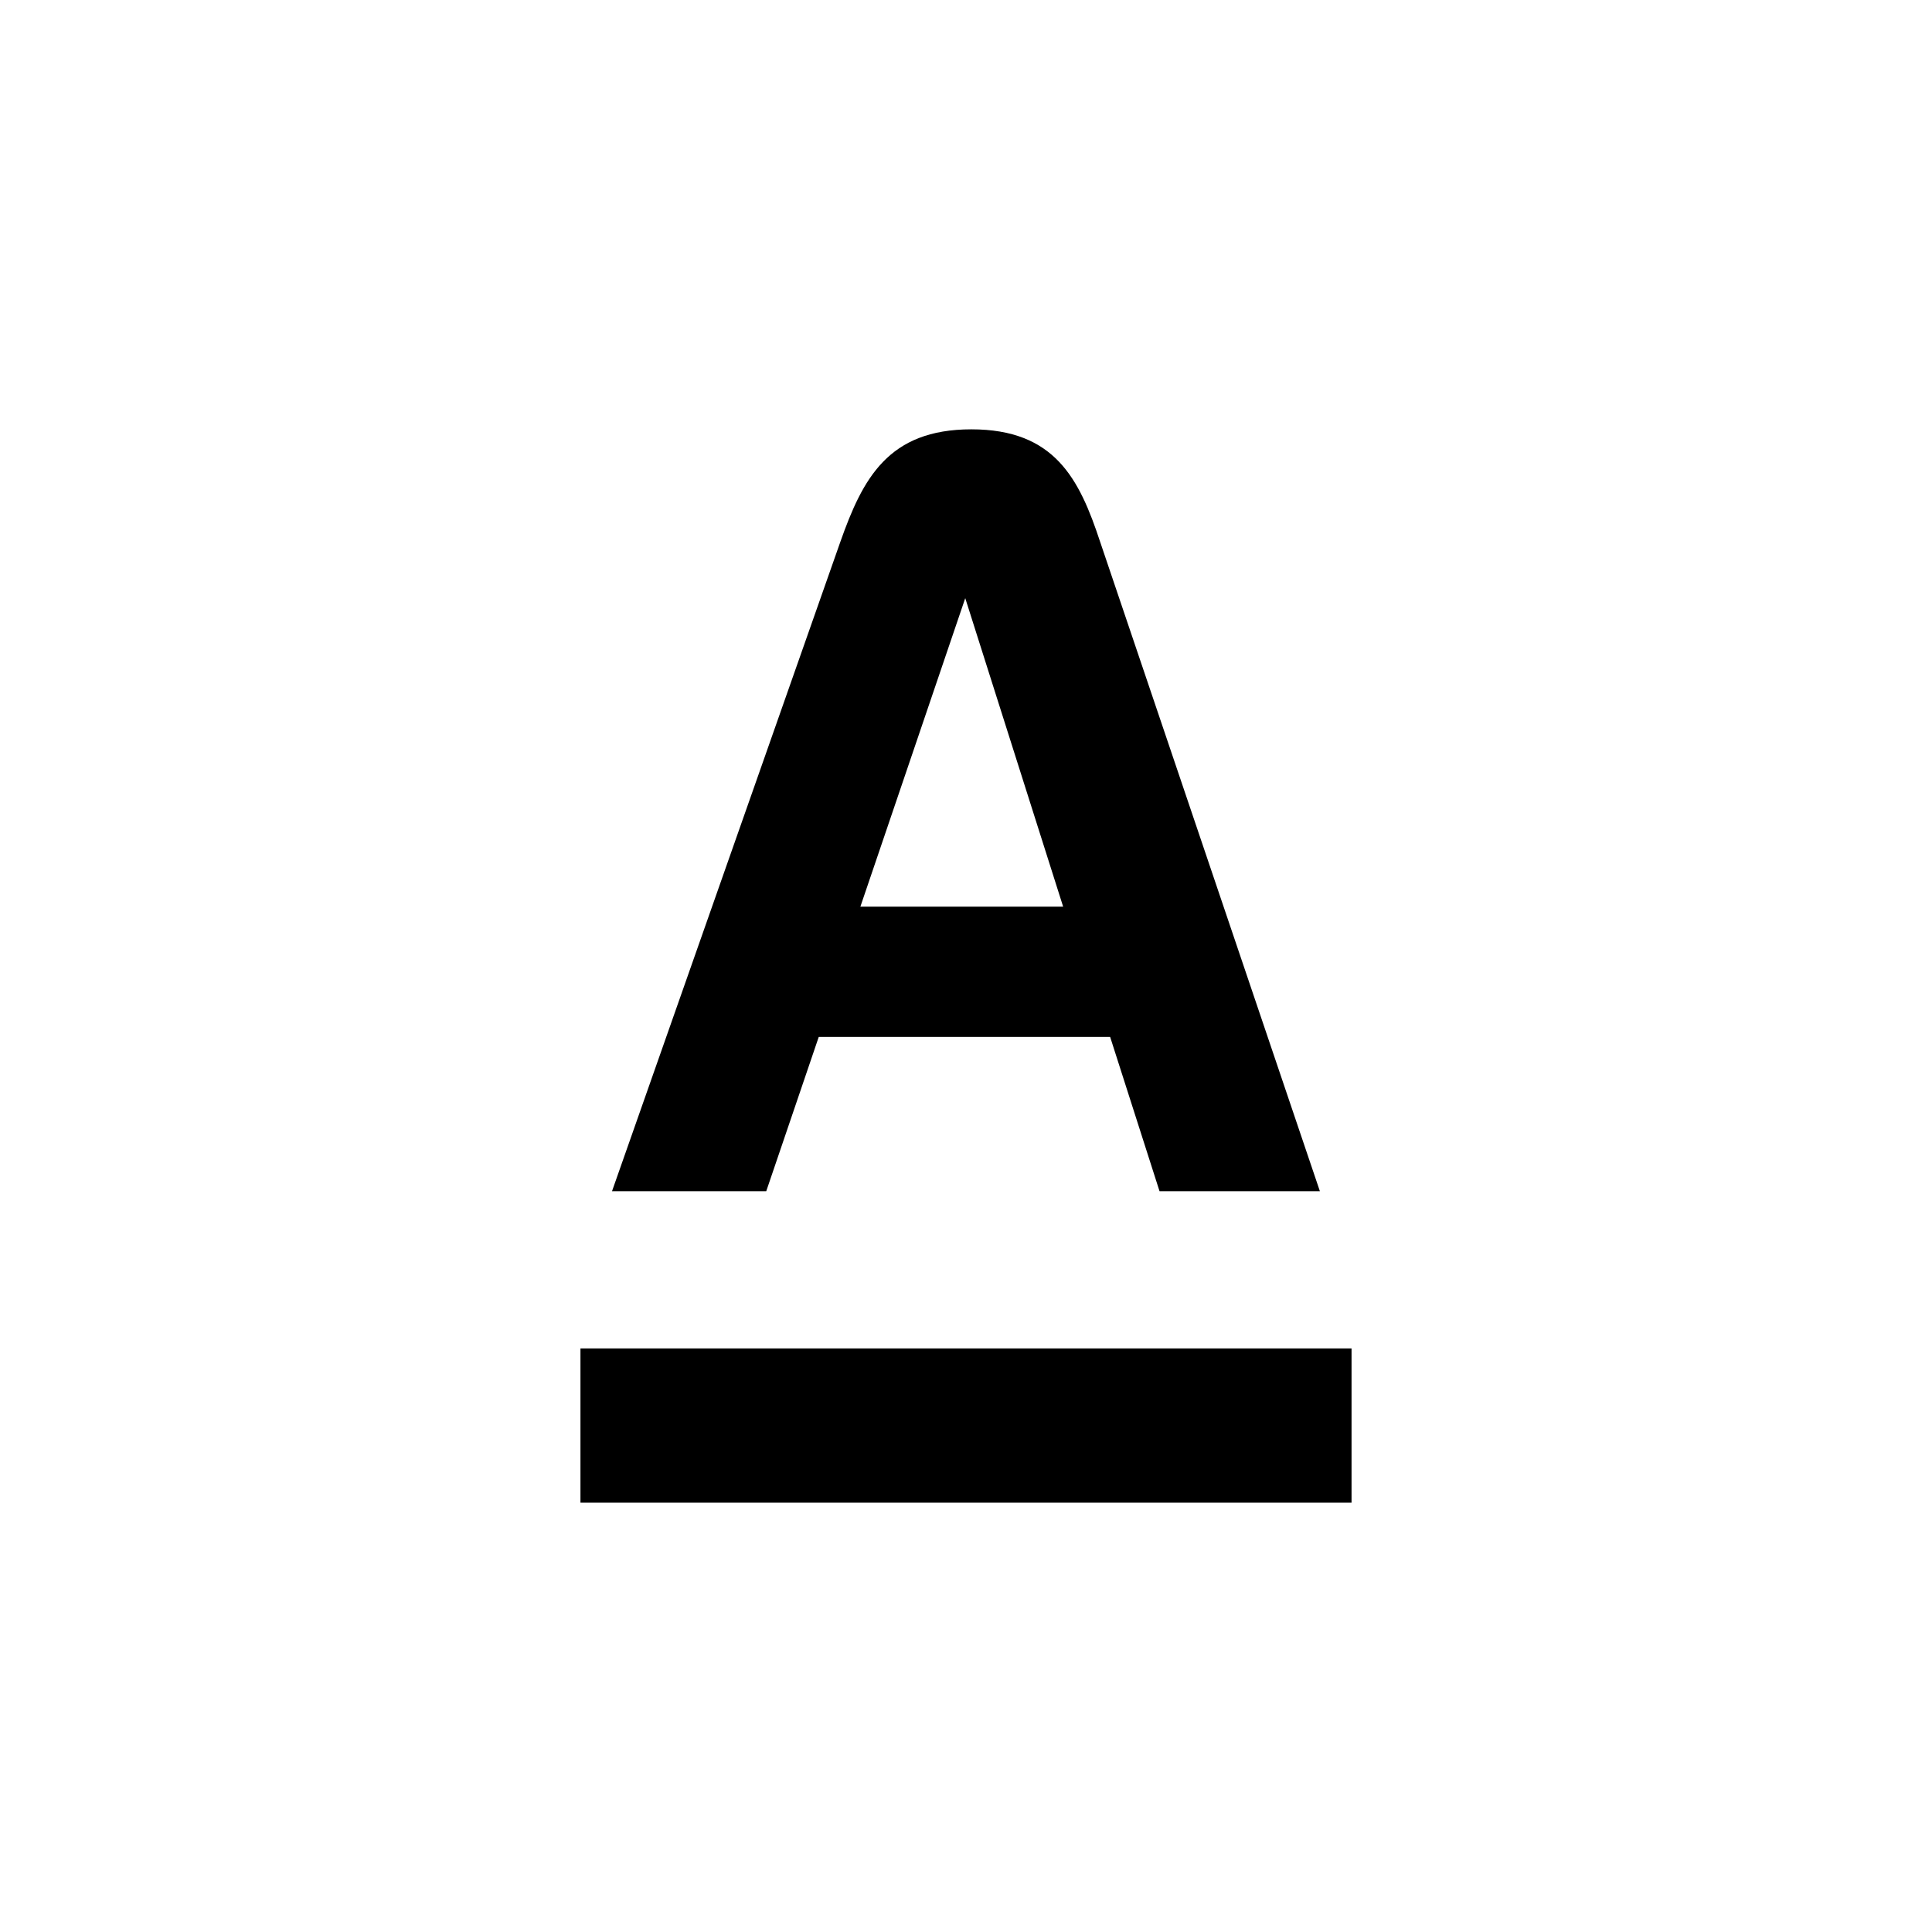 <svg xmlns="http://www.w3.org/2000/svg" width="18" height="18" viewBox="0 0 18 18" fill="none"><rect width="18" height="18" fill="none"/>
<path fill-rule="evenodd" clip-rule="evenodd" d="M12.297 11.098L10.25 5.049C10.056 4.46 9.826 4 9.05 4C8.274 4 8.037 4.46 7.829 5.049L5.702 11.098H7.139L7.628 9.661H10.343L10.803 11.098H12.297ZM9.905 8.447H8.016L8.993 5.573L9.905 8.447ZM12.592 14H5.408V12.563H12.592V14Z" fill="black"/>
</svg>

